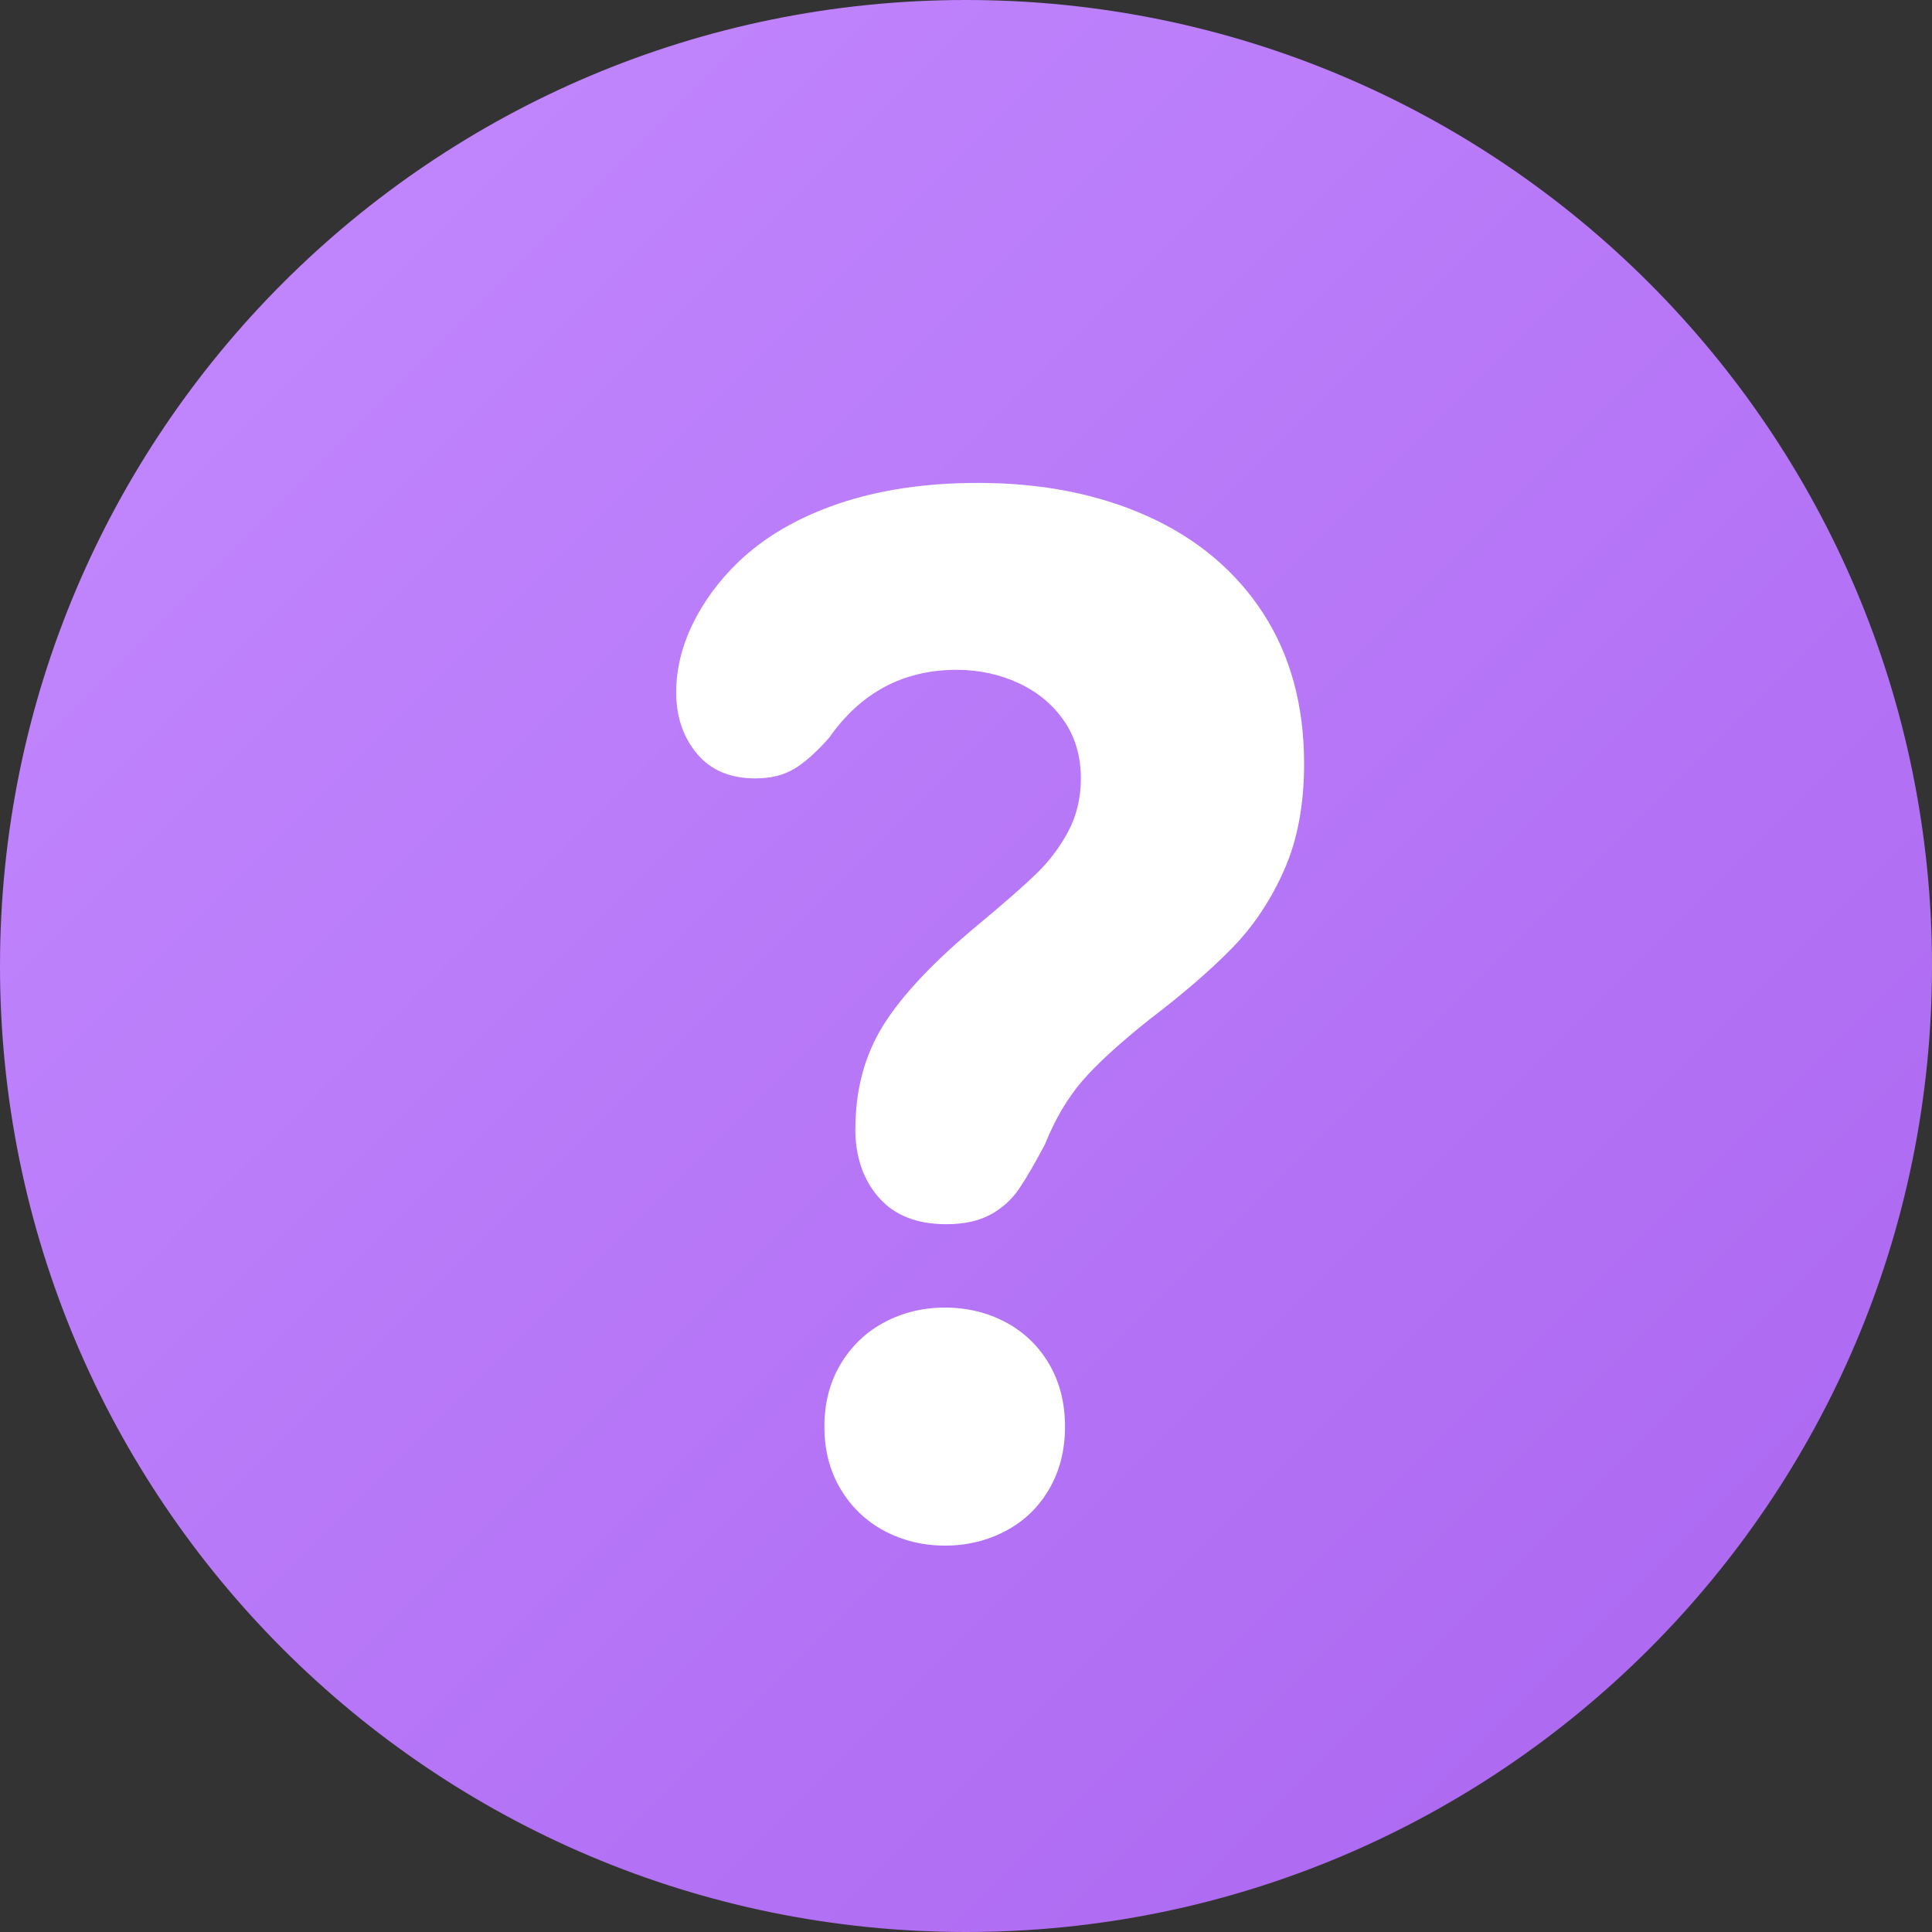 <svg fill="none" height="20" viewBox="0 0 20 20" width="20" xmlns="http://www.w3.org/2000/svg" xmlns:xlink="http://www.w3.org/1999/xlink"><rect x="0" y="0" width="20" height="20" fill="#333333" stroke="none"/><linearGradient id="a" gradientUnits="userSpaceOnUse" x1="-10" x2="10" y1="10" y2="30"><stop offset="0" stop-color="#c48aff"/><stop offset="1" stop-color="#aa65f0"/></linearGradient><path d="m0 10c0-5.523 4.477-10 10-10 5.523 0 10 4.477 10 10 0 5.523-4.477 10-10 10-5.523 0-10-4.477-10-10z" fill="url(#a)"/><path d="m8.855 11.686c0-.406.096-.763.289-1.073.193-.309.517-.654.974-1.034.276-.229.48-.408.614-.538.133-.13.243-.276.328-.437s.129-.343.129-.546c0-.229-.058-.428-.175-.597-.117-.169-.274-.299-.471-.39-.197-.091-.41-.137-.639-.137-.552 0-.992.234-1.32.702-.133.151-.254.259-.364.324-.109.065-.243.098-.4.098-.262 0-.464-.086-.606-.257s-.214-.382-.214-.632c0-.239.057-.476.171-.71.114-.234.271-.447.471-.64.271-.26.617-.462 1.038-.605.421-.143.903-.215 1.445-.215.661 0 1.248.116 1.759.347.511.231.908.566 1.192 1.002.283.437.424.957.424 1.56 0 .421-.069.788-.207 1.1-.138.312-.318.581-.539.807-.221.226-.505.472-.853.737-.314.25-.547.463-.699.64-.152.177-.281.395-.385.655-.105.198-.194.351-.268.46-.074.109-.171.198-.293.265s-.275.101-.46.101c-.304 0-.538-.092-.699-.277-.162-.185-.243-.422-.243-.714zm-.321 3.082c0-.244.056-.46.168-.647.112-.187.263-.332.453-.433.19-.101.4-.152.628-.152.228 0 .438.051.628.152.19.101.34.246.45.433.109.187.164.403.164.647 0 .244-.055.46-.164.647s-.259.332-.45.433c-.19.101-.4.152-.628.152-.228 0-.438-.051-.628-.152-.19-.101-.341-.246-.453-.433s-.168-.403-.168-.647z" fill="#fff"/></svg>